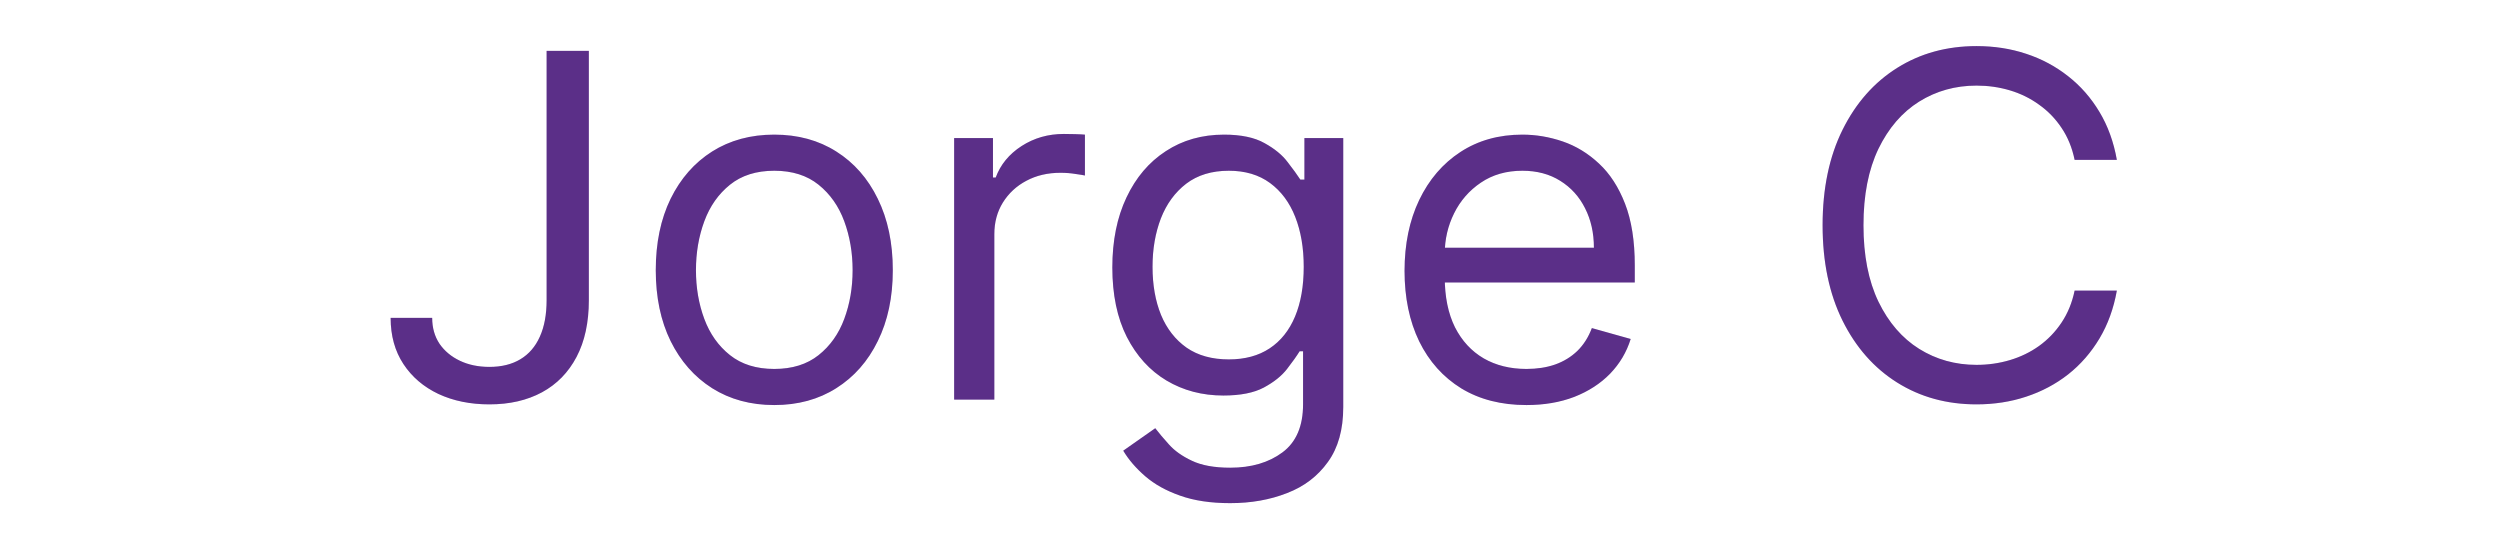 <svg width="182" height="40" viewBox="0 0 182 55" fill="none" xmlns="http://www.w3.org/2000/svg">
<g filter="url(#filter0_d_1_2)">
<path d="M20.591 1.091H24.818V26.046C24.818 28.273 24.409 30.165 23.591 31.722C22.773 33.278 21.619 34.46 20.131 35.267C18.642 36.074 16.886 36.477 14.864 36.477C12.954 36.477 11.256 36.131 9.767 35.438C8.278 34.733 7.108 33.733 6.256 32.438C5.403 31.142 4.977 29.602 4.977 27.818H9.136C9.136 28.807 9.381 29.671 9.869 30.409C10.369 31.136 11.051 31.704 11.915 32.114C12.778 32.523 13.761 32.727 14.864 32.727C16.079 32.727 17.114 32.472 17.966 31.96C18.818 31.449 19.466 30.699 19.909 29.71C20.364 28.71 20.591 27.489 20.591 26.046V1.091ZM43.381 36.545C41.017 36.545 38.943 35.983 37.159 34.858C35.386 33.733 34 32.159 33 30.136C32.011 28.114 31.517 25.75 31.517 23.046C31.517 20.318 32.011 17.938 33 15.903C34 13.869 35.386 12.29 37.159 11.165C38.943 10.04 41.017 9.477 43.381 9.477C45.744 9.477 47.812 10.04 49.585 11.165C51.369 12.29 52.756 13.869 53.744 15.903C54.744 17.938 55.244 20.318 55.244 23.046C55.244 25.75 54.744 28.114 53.744 30.136C52.756 32.159 51.369 33.733 49.585 34.858C47.812 35.983 45.744 36.545 43.381 36.545ZM43.381 32.932C45.176 32.932 46.653 32.472 47.812 31.551C48.972 30.631 49.83 29.421 50.386 27.921C50.943 26.421 51.222 24.796 51.222 23.046C51.222 21.296 50.943 19.665 50.386 18.153C49.83 16.642 48.972 15.421 47.812 14.489C46.653 13.557 45.176 13.091 43.381 13.091C41.585 13.091 40.108 13.557 38.949 14.489C37.79 15.421 36.932 16.642 36.375 18.153C35.818 19.665 35.54 21.296 35.54 23.046C35.54 24.796 35.818 26.421 36.375 27.921C36.932 29.421 37.79 30.631 38.949 31.551C40.108 32.472 41.585 32.932 43.381 32.932ZM61.385 36V9.818H65.271V13.773H65.544C66.021 12.477 66.885 11.426 68.135 10.619C69.385 9.812 70.794 9.409 72.362 9.409C72.658 9.409 73.027 9.415 73.47 9.426C73.913 9.438 74.249 9.455 74.476 9.477V13.568C74.34 13.534 74.027 13.483 73.538 13.415C73.061 13.335 72.555 13.296 72.021 13.296C70.749 13.296 69.612 13.562 68.612 14.097C67.624 14.619 66.84 15.347 66.26 16.278C65.692 17.199 65.408 18.25 65.408 19.432V36H61.385ZM89.016 46.364C87.072 46.364 85.402 46.114 84.004 45.614C82.606 45.125 81.442 44.477 80.51 43.67C79.59 42.875 78.856 42.023 78.311 41.114L81.516 38.864C81.879 39.341 82.34 39.886 82.896 40.5C83.453 41.125 84.215 41.665 85.18 42.119C86.158 42.585 87.436 42.818 89.016 42.818C91.129 42.818 92.874 42.307 94.249 41.284C95.624 40.261 96.311 38.659 96.311 36.477V31.159H95.97C95.675 31.636 95.254 32.227 94.709 32.932C94.175 33.625 93.402 34.244 92.391 34.79C91.391 35.324 90.038 35.591 88.334 35.591C86.22 35.591 84.322 35.091 82.641 34.091C80.97 33.091 79.646 31.636 78.669 29.727C77.703 27.818 77.22 25.5 77.22 22.773C77.22 20.091 77.692 17.756 78.635 15.767C79.578 13.767 80.891 12.222 82.572 11.131C84.254 10.028 86.197 9.477 88.402 9.477C90.106 9.477 91.459 9.761 92.459 10.329C93.47 10.886 94.243 11.523 94.777 12.239C95.322 12.943 95.743 13.523 96.038 13.977H96.447V9.818H100.334V36.75C100.334 39 99.822 40.83 98.8 42.239C97.788 43.659 96.425 44.699 94.709 45.358C93.004 46.028 91.106 46.364 89.016 46.364ZM88.879 31.977C90.493 31.977 91.856 31.608 92.97 30.869C94.084 30.131 94.93 29.068 95.51 27.682C96.09 26.296 96.379 24.636 96.379 22.704C96.379 20.818 96.095 19.153 95.527 17.71C94.959 16.267 94.118 15.136 93.004 14.318C91.891 13.5 90.516 13.091 88.879 13.091C87.175 13.091 85.754 13.523 84.618 14.386C83.493 15.25 82.646 16.409 82.078 17.864C81.521 19.318 81.243 20.932 81.243 22.704C81.243 24.523 81.527 26.131 82.095 27.528C82.675 28.915 83.527 30.006 84.652 30.801C85.788 31.585 87.197 31.977 88.879 31.977ZM118.675 36.545C116.152 36.545 113.976 35.989 112.146 34.875C110.328 33.75 108.925 32.182 107.936 30.171C106.959 28.148 106.47 25.796 106.47 23.114C106.47 20.432 106.959 18.068 107.936 16.023C108.925 13.966 110.3 12.364 112.061 11.216C113.834 10.057 115.902 9.477 118.266 9.477C119.629 9.477 120.976 9.705 122.305 10.159C123.635 10.614 124.845 11.352 125.936 12.375C127.027 13.386 127.896 14.727 128.544 16.398C129.192 18.068 129.516 20.125 129.516 22.568V24.273H109.334V20.796H125.425C125.425 19.318 125.129 18 124.538 16.841C123.959 15.682 123.129 14.767 122.05 14.097C120.982 13.426 119.72 13.091 118.266 13.091C116.663 13.091 115.277 13.489 114.107 14.284C112.947 15.068 112.055 16.091 111.43 17.352C110.805 18.614 110.493 19.966 110.493 21.409V23.727C110.493 25.704 110.834 27.381 111.516 28.756C112.209 30.119 113.169 31.159 114.396 31.875C115.624 32.58 117.05 32.932 118.675 32.932C119.732 32.932 120.686 32.784 121.538 32.489C122.402 32.182 123.146 31.727 123.771 31.125C124.396 30.511 124.879 29.75 125.22 28.841L129.107 29.932C128.697 31.25 128.01 32.409 127.044 33.409C126.078 34.398 124.885 35.17 123.464 35.727C122.044 36.273 120.447 36.545 118.675 36.545ZM177.771 12H173.544C173.294 10.784 172.857 9.716 172.232 8.795C171.618 7.875 170.868 7.102 169.982 6.477C169.107 5.841 168.135 5.364 167.067 5.045C165.999 4.727 164.885 4.568 163.726 4.568C161.612 4.568 159.697 5.102 157.982 6.17C156.277 7.239 154.919 8.812 153.908 10.892C152.908 12.972 152.408 15.523 152.408 18.546C152.408 21.568 152.908 24.119 153.908 26.199C154.919 28.278 156.277 29.852 157.982 30.921C159.697 31.989 161.612 32.523 163.726 32.523C164.885 32.523 165.999 32.364 167.067 32.045C168.135 31.727 169.107 31.256 169.982 30.631C170.868 29.994 171.618 29.216 172.232 28.296C172.857 27.364 173.294 26.296 173.544 25.091H177.771C177.453 26.875 176.874 28.472 176.033 29.881C175.192 31.29 174.146 32.489 172.896 33.477C171.646 34.455 170.243 35.199 168.686 35.71C167.141 36.222 165.487 36.477 163.726 36.477C160.749 36.477 158.101 35.75 155.783 34.295C153.464 32.841 151.641 30.773 150.311 28.091C148.982 25.409 148.317 22.227 148.317 18.546C148.317 14.864 148.982 11.682 150.311 9C151.641 6.318 153.464 4.25 155.783 2.795C158.101 1.341 160.749 0.614 163.726 0.614C165.487 0.614 167.141 0.869 168.686 1.381C170.243 1.892 171.646 2.642 172.896 3.631C174.146 4.608 175.192 5.801 176.033 7.21C176.874 8.608 177.453 10.204 177.771 12Z" fill="#723BAA"/>
<path d="M20.591 1.091H24.818V26.046C24.818 28.273 24.409 30.165 23.591 31.722C22.773 33.278 21.619 34.46 20.131 35.267C18.642 36.074 16.886 36.477 14.864 36.477C12.954 36.477 11.256 36.131 9.767 35.438C8.278 34.733 7.108 33.733 6.256 32.438C5.403 31.142 4.977 29.602 4.977 27.818H9.136C9.136 28.807 9.381 29.671 9.869 30.409C10.369 31.136 11.051 31.704 11.915 32.114C12.778 32.523 13.761 32.727 14.864 32.727C16.079 32.727 17.114 32.472 17.966 31.96C18.818 31.449 19.466 30.699 19.909 29.71C20.364 28.71 20.591 27.489 20.591 26.046V1.091ZM43.381 36.545C41.017 36.545 38.943 35.983 37.159 34.858C35.386 33.733 34 32.159 33 30.136C32.011 28.114 31.517 25.75 31.517 23.046C31.517 20.318 32.011 17.938 33 15.903C34 13.869 35.386 12.29 37.159 11.165C38.943 10.04 41.017 9.477 43.381 9.477C45.744 9.477 47.812 10.04 49.585 11.165C51.369 12.29 52.756 13.869 53.744 15.903C54.744 17.938 55.244 20.318 55.244 23.046C55.244 25.75 54.744 28.114 53.744 30.136C52.756 32.159 51.369 33.733 49.585 34.858C47.812 35.983 45.744 36.545 43.381 36.545ZM43.381 32.932C45.176 32.932 46.653 32.472 47.812 31.551C48.972 30.631 49.83 29.421 50.386 27.921C50.943 26.421 51.222 24.796 51.222 23.046C51.222 21.296 50.943 19.665 50.386 18.153C49.83 16.642 48.972 15.421 47.812 14.489C46.653 13.557 45.176 13.091 43.381 13.091C41.585 13.091 40.108 13.557 38.949 14.489C37.79 15.421 36.932 16.642 36.375 18.153C35.818 19.665 35.54 21.296 35.54 23.046C35.54 24.796 35.818 26.421 36.375 27.921C36.932 29.421 37.79 30.631 38.949 31.551C40.108 32.472 41.585 32.932 43.381 32.932ZM61.385 36V9.818H65.271V13.773H65.544C66.021 12.477 66.885 11.426 68.135 10.619C69.385 9.812 70.794 9.409 72.362 9.409C72.658 9.409 73.027 9.415 73.47 9.426C73.913 9.438 74.249 9.455 74.476 9.477V13.568C74.34 13.534 74.027 13.483 73.538 13.415C73.061 13.335 72.555 13.296 72.021 13.296C70.749 13.296 69.612 13.562 68.612 14.097C67.624 14.619 66.84 15.347 66.26 16.278C65.692 17.199 65.408 18.25 65.408 19.432V36H61.385ZM89.016 46.364C87.072 46.364 85.402 46.114 84.004 45.614C82.606 45.125 81.442 44.477 80.51 43.67C79.59 42.875 78.856 42.023 78.311 41.114L81.516 38.864C81.879 39.341 82.34 39.886 82.896 40.5C83.453 41.125 84.215 41.665 85.18 42.119C86.158 42.585 87.436 42.818 89.016 42.818C91.129 42.818 92.874 42.307 94.249 41.284C95.624 40.261 96.311 38.659 96.311 36.477V31.159H95.97C95.675 31.636 95.254 32.227 94.709 32.932C94.175 33.625 93.402 34.244 92.391 34.79C91.391 35.324 90.038 35.591 88.334 35.591C86.22 35.591 84.322 35.091 82.641 34.091C80.97 33.091 79.646 31.636 78.669 29.727C77.703 27.818 77.22 25.5 77.22 22.773C77.22 20.091 77.692 17.756 78.635 15.767C79.578 13.767 80.891 12.222 82.572 11.131C84.254 10.028 86.197 9.477 88.402 9.477C90.106 9.477 91.459 9.761 92.459 10.329C93.47 10.886 94.243 11.523 94.777 12.239C95.322 12.943 95.743 13.523 96.038 13.977H96.447V9.818H100.334V36.75C100.334 39 99.822 40.83 98.8 42.239C97.788 43.659 96.425 44.699 94.709 45.358C93.004 46.028 91.106 46.364 89.016 46.364ZM88.879 31.977C90.493 31.977 91.856 31.608 92.97 30.869C94.084 30.131 94.93 29.068 95.51 27.682C96.09 26.296 96.379 24.636 96.379 22.704C96.379 20.818 96.095 19.153 95.527 17.71C94.959 16.267 94.118 15.136 93.004 14.318C91.891 13.5 90.516 13.091 88.879 13.091C87.175 13.091 85.754 13.523 84.618 14.386C83.493 15.25 82.646 16.409 82.078 17.864C81.521 19.318 81.243 20.932 81.243 22.704C81.243 24.523 81.527 26.131 82.095 27.528C82.675 28.915 83.527 30.006 84.652 30.801C85.788 31.585 87.197 31.977 88.879 31.977ZM118.675 36.545C116.152 36.545 113.976 35.989 112.146 34.875C110.328 33.75 108.925 32.182 107.936 30.171C106.959 28.148 106.47 25.796 106.47 23.114C106.47 20.432 106.959 18.068 107.936 16.023C108.925 13.966 110.3 12.364 112.061 11.216C113.834 10.057 115.902 9.477 118.266 9.477C119.629 9.477 120.976 9.705 122.305 10.159C123.635 10.614 124.845 11.352 125.936 12.375C127.027 13.386 127.896 14.727 128.544 16.398C129.192 18.068 129.516 20.125 129.516 22.568V24.273H109.334V20.796H125.425C125.425 19.318 125.129 18 124.538 16.841C123.959 15.682 123.129 14.767 122.05 14.097C120.982 13.426 119.72 13.091 118.266 13.091C116.663 13.091 115.277 13.489 114.107 14.284C112.947 15.068 112.055 16.091 111.43 17.352C110.805 18.614 110.493 19.966 110.493 21.409V23.727C110.493 25.704 110.834 27.381 111.516 28.756C112.209 30.119 113.169 31.159 114.396 31.875C115.624 32.58 117.05 32.932 118.675 32.932C119.732 32.932 120.686 32.784 121.538 32.489C122.402 32.182 123.146 31.727 123.771 31.125C124.396 30.511 124.879 29.75 125.22 28.841L129.107 29.932C128.697 31.25 128.01 32.409 127.044 33.409C126.078 34.398 124.885 35.17 123.464 35.727C122.044 36.273 120.447 36.545 118.675 36.545ZM177.771 12H173.544C173.294 10.784 172.857 9.716 172.232 8.795C171.618 7.875 170.868 7.102 169.982 6.477C169.107 5.841 168.135 5.364 167.067 5.045C165.999 4.727 164.885 4.568 163.726 4.568C161.612 4.568 159.697 5.102 157.982 6.17C156.277 7.239 154.919 8.812 153.908 10.892C152.908 12.972 152.408 15.523 152.408 18.546C152.408 21.568 152.908 24.119 153.908 26.199C154.919 28.278 156.277 29.852 157.982 30.921C159.697 31.989 161.612 32.523 163.726 32.523C164.885 32.523 165.999 32.364 167.067 32.045C168.135 31.727 169.107 31.256 169.982 30.631C170.868 29.994 171.618 29.216 172.232 28.296C172.857 27.364 173.294 26.296 173.544 25.091H177.771C177.453 26.875 176.874 28.472 176.033 29.881C175.192 31.29 174.146 32.489 172.896 33.477C171.646 34.455 170.243 35.199 168.686 35.71C167.141 36.222 165.487 36.477 163.726 36.477C160.749 36.477 158.101 35.75 155.783 34.295C153.464 32.841 151.641 30.773 150.311 28.091C148.982 25.409 148.317 22.227 148.317 18.546C148.317 14.864 148.982 11.682 150.311 9C151.641 6.318 153.464 4.25 155.783 2.795C158.101 1.341 160.749 0.614 163.726 0.614C165.487 0.614 167.141 0.869 168.686 1.381C170.243 1.892 171.646 2.642 172.896 3.631C174.146 4.608 175.192 5.801 176.033 7.21C176.874 8.608 177.453 10.204 177.771 12Z" fill="black" fill-opacity="0.2"/>
</g>
<defs>
<filter id="filter0_d_1_2" x="0.977" y="0.614" width="180.794" height="53.75" filterUnits="userSpaceOnUse" color-interpolation-filters="sRGB">
<feFlood flood-opacity="0" result="BackgroundImageFix"/>
<feColorMatrix in="SourceAlpha" type="matrix" values="0 0 0 0 0 0 0 0 0 0 0 0 0 0 0 0 0 0 127 0" result="hardAlpha"/>
<feOffset dy="4"/>
<feGaussianBlur stdDeviation="2"/>
<feComposite in2="hardAlpha" operator="out"/>
<feColorMatrix type="matrix" values="0 0 0 0 0 0 0 0 0 0 0 0 0 0 0 0 0 0 0.25 0"/>
<feBlend mode="normal" in2="BackgroundImageFix" result="effect1_dropShadow_1_2"/>
<feBlend mode="normal" in="SourceGraphic" in2="effect1_dropShadow_1_2" result="shape"/>
</filter>
</defs>
</svg>

